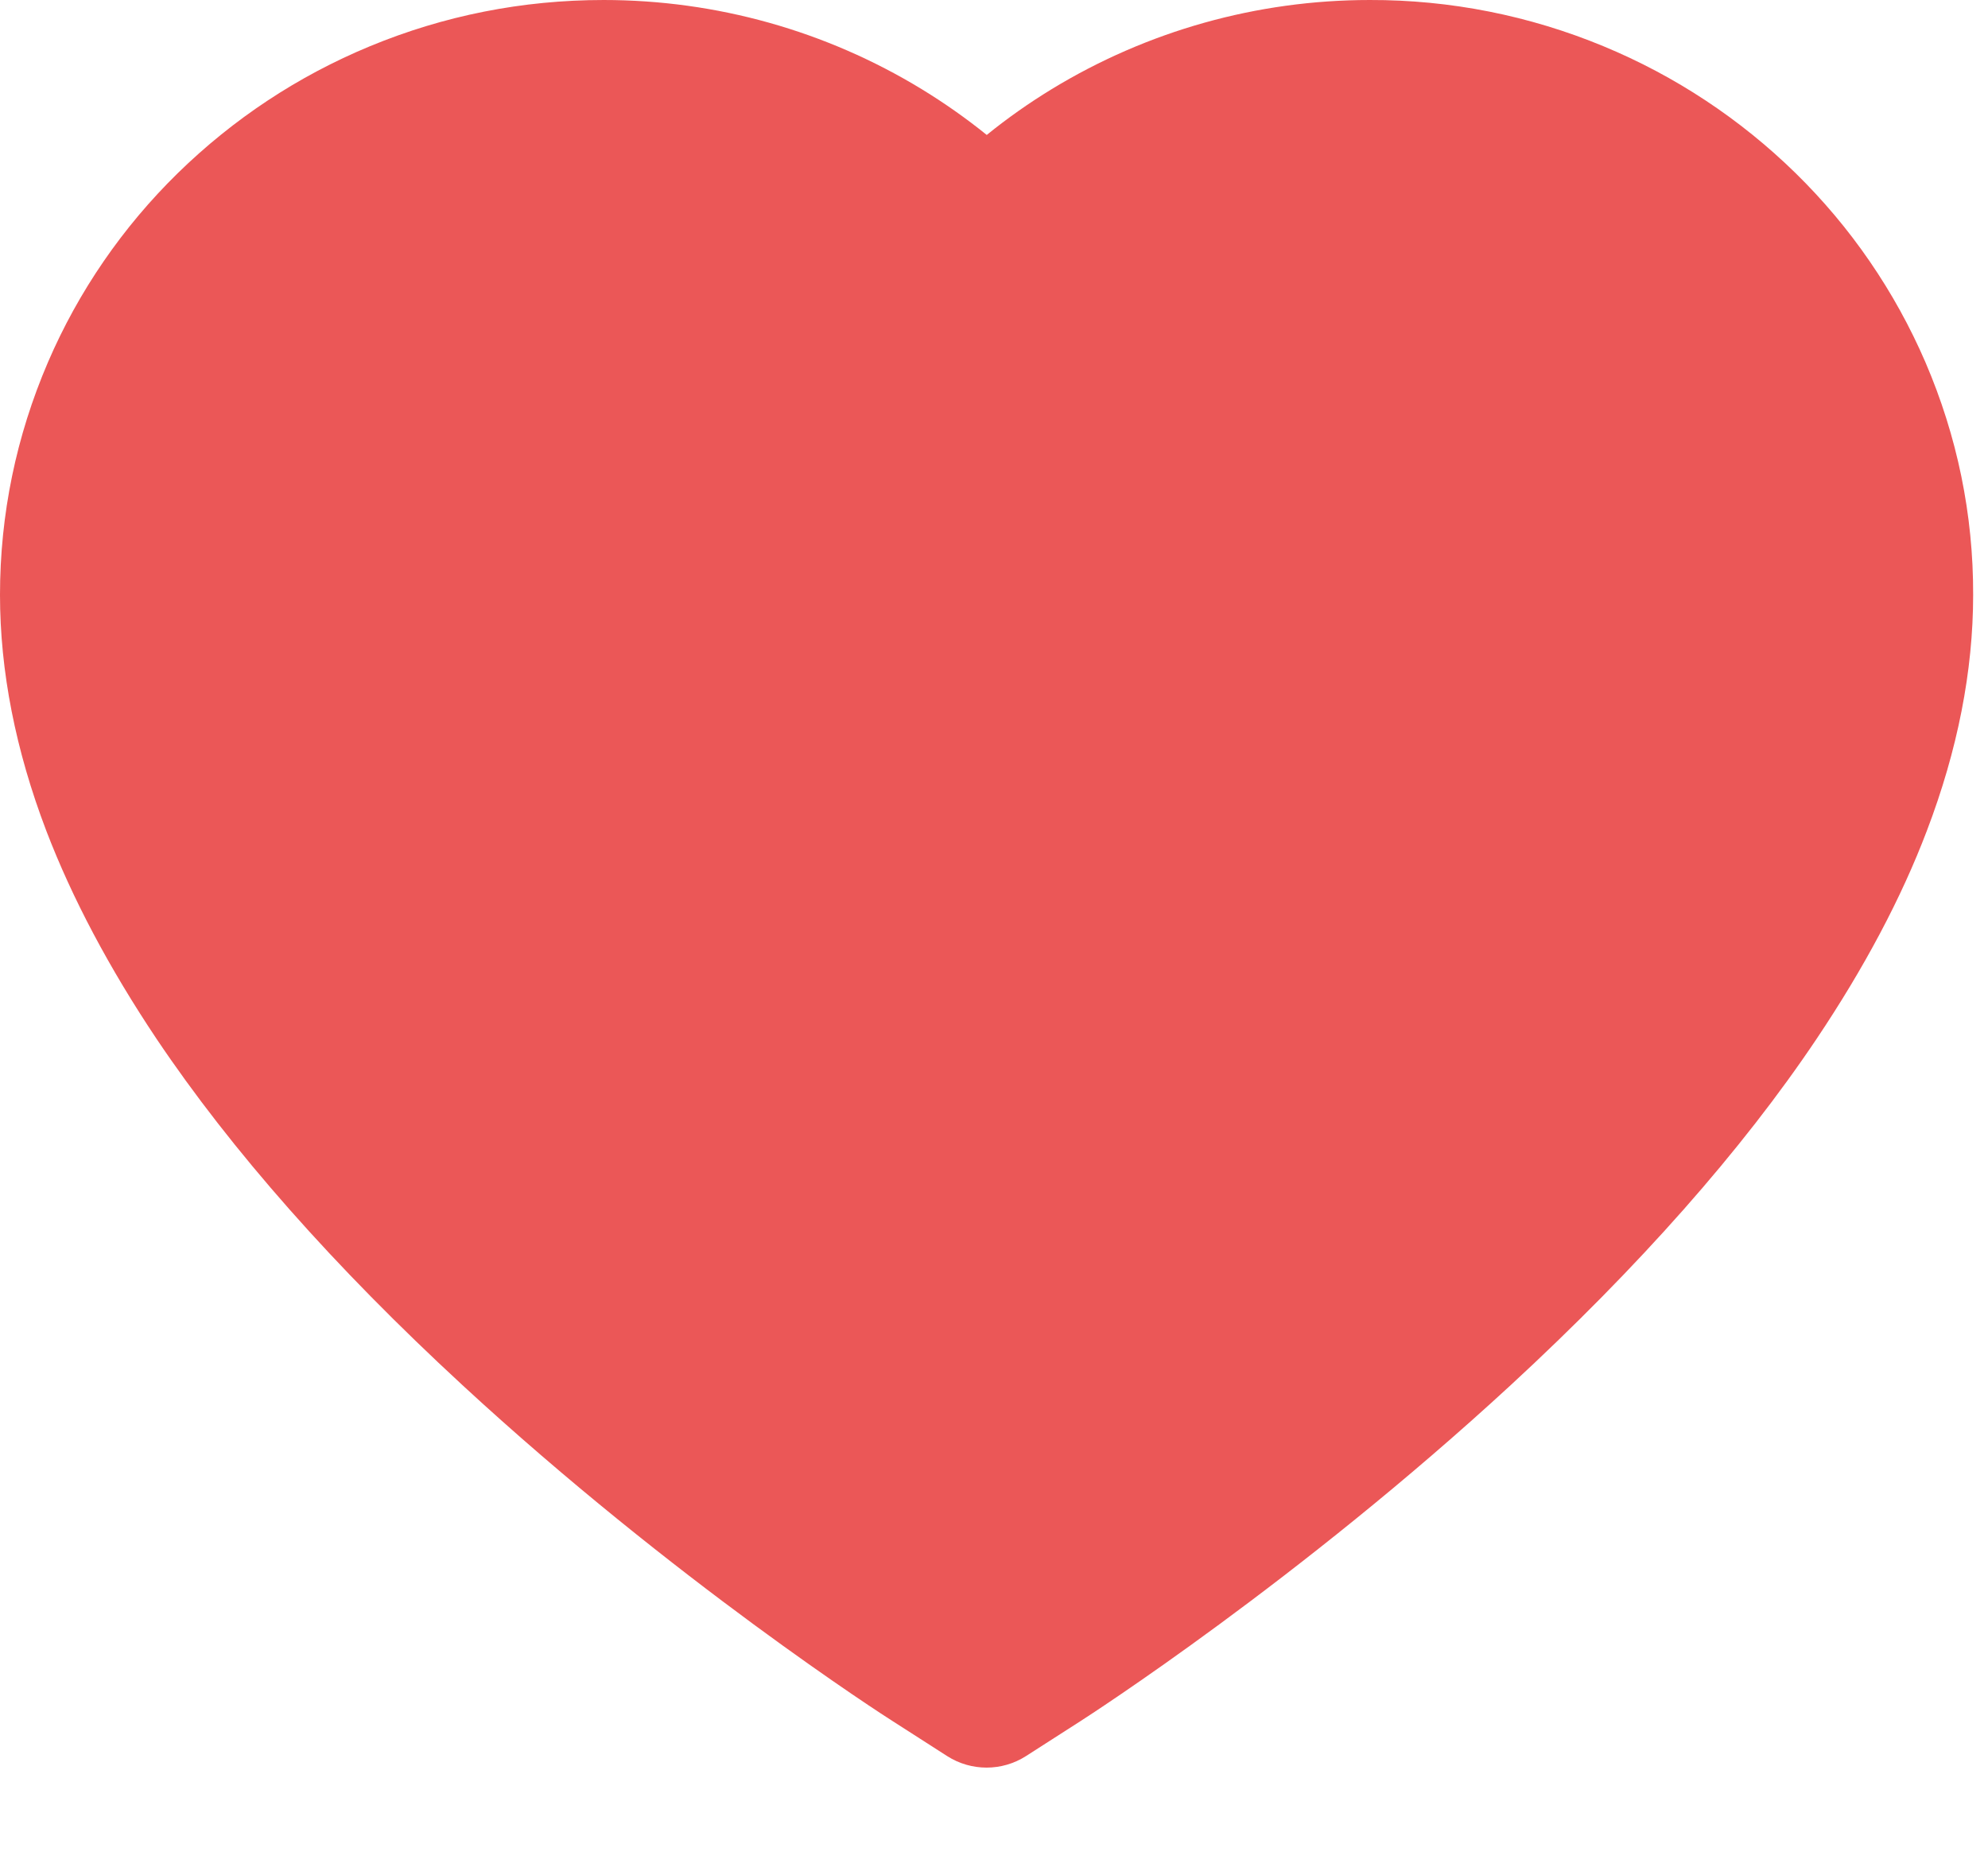 <svg width="17" height="16" viewBox="0 0 17 16" fill="none" xmlns="http://www.w3.org/2000/svg">
<path d="M16.465 3.098C16.203 2.491 15.826 1.942 15.354 1.48C14.881 1.017 14.324 0.649 13.713 0.396C13.079 0.133 12.399 -0.002 11.713 1.37283e-05C10.75 1.37283e-05 9.811 0.264 8.994 0.762C8.799 0.881 8.613 1.012 8.438 1.154C8.262 1.012 8.076 0.881 7.881 0.762C7.064 0.264 6.125 1.37283e-05 5.162 1.37283e-05C4.469 1.37283e-05 3.797 0.133 3.162 0.396C2.549 0.65 1.996 1.016 1.521 1.48C1.049 1.942 0.671 2.491 0.41 3.098C0.139 3.729 0 4.398 0 5.088C0 5.738 0.133 6.416 0.396 7.105C0.617 7.682 0.934 8.279 1.338 8.883C1.979 9.838 2.859 10.834 3.953 11.844C5.766 13.518 7.561 14.674 7.637 14.721L8.1 15.018C8.305 15.149 8.568 15.149 8.773 15.018L9.236 14.721C9.312 14.672 11.105 13.518 12.92 11.844C14.014 10.834 14.895 9.838 15.535 8.883C15.94 8.279 16.258 7.682 16.477 7.105C16.74 6.416 16.873 5.738 16.873 5.088C16.875 4.398 16.736 3.729 16.465 3.098Z" fill="#EB5757"/>
</svg>
